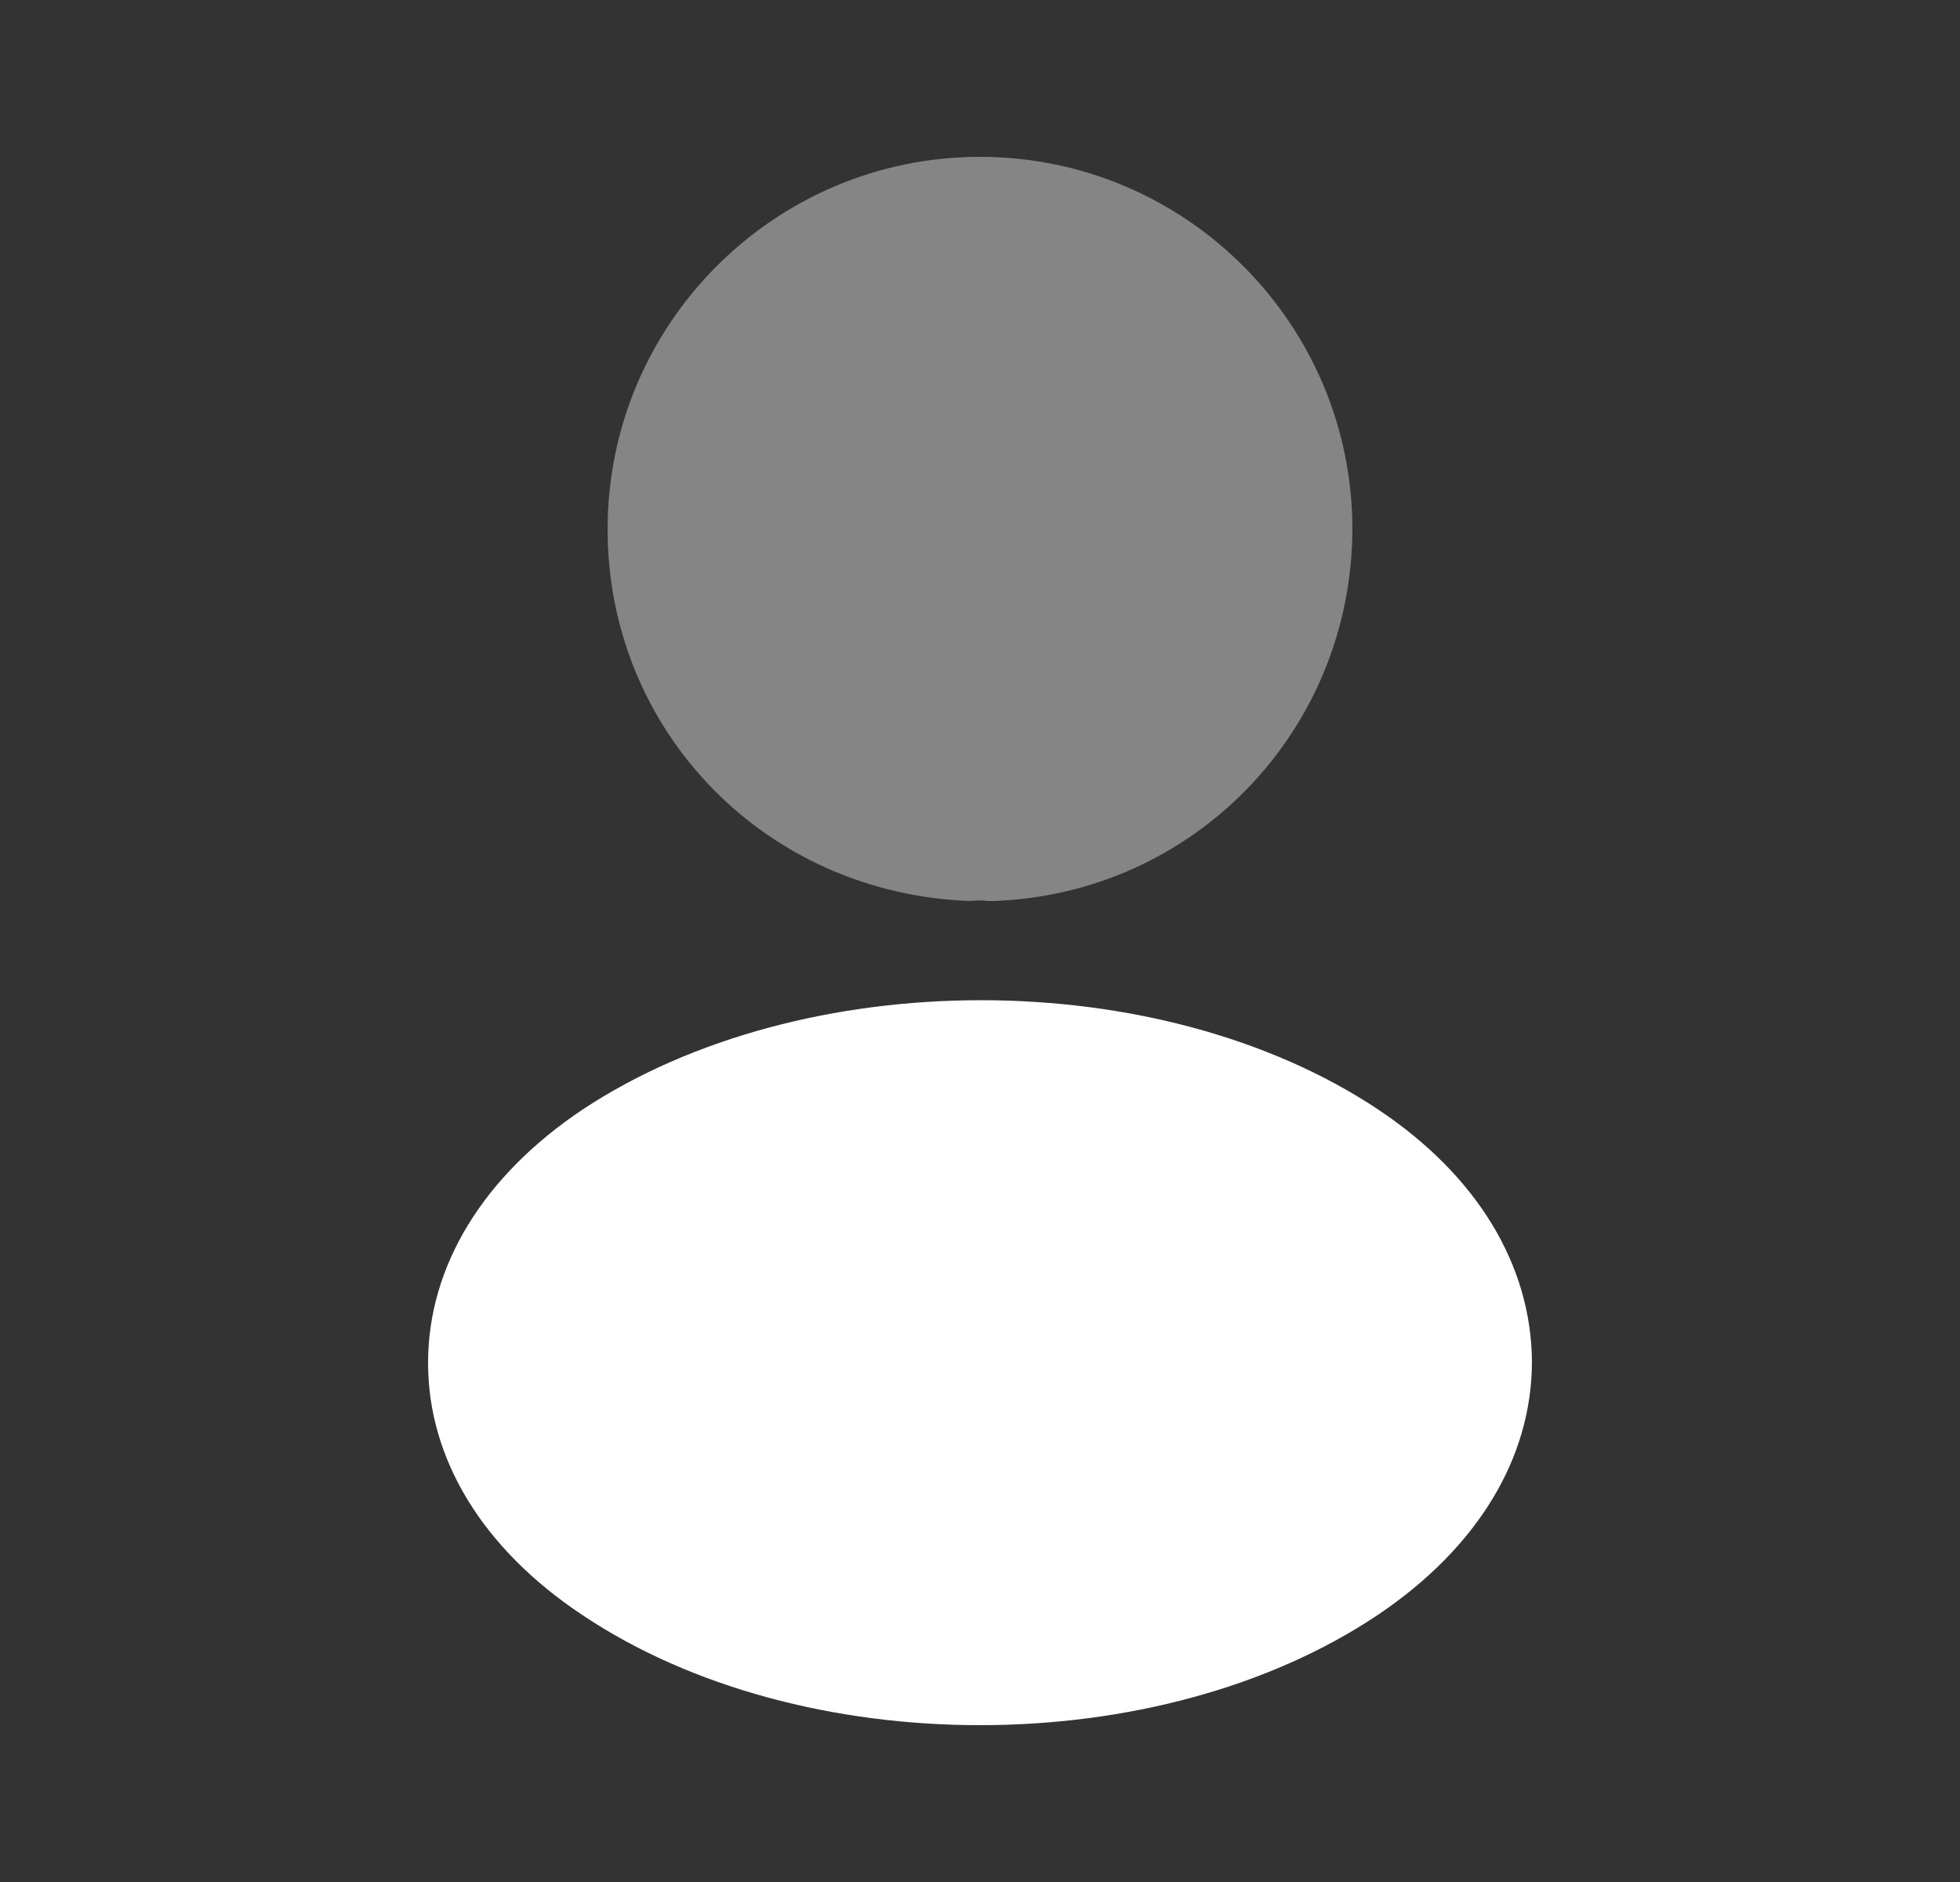 <svg width="25" height="24" viewBox="0 0 25 24" fill="none" xmlns="http://www.w3.org/2000/svg">
<rect x="0" y="0" width="25" height="24" fill="#333333" stroke="none"/>
<path opacity="0.4" d="M12.5 2C9.88 2 7.75 4.13 7.75 6.75C7.75 9.32 9.76 11.4 12.38 11.49C12.46 11.48 12.54 11.48 12.6 11.49C12.62 11.49 12.63 11.49 12.65 11.49C12.66 11.49 12.66 11.49 12.67 11.49C15.23 11.4 17.24 9.32 17.25 6.75C17.25 4.13 15.12 2 12.5 2Z" fill="white"/>
<path d="M17.58 14.15C14.79 12.29 10.24 12.29 7.43 14.15C6.16 15 5.46 16.15 5.46 17.38C5.46 18.61 6.16 19.75 7.42 20.59C8.82 21.53 10.66 22 12.5 22C14.34 22 16.18 21.53 17.58 20.59C18.84 19.74 19.54 18.6 19.54 17.36C19.53 16.13 18.84 14.99 17.58 14.15Z" fill="white"/>
</svg>
